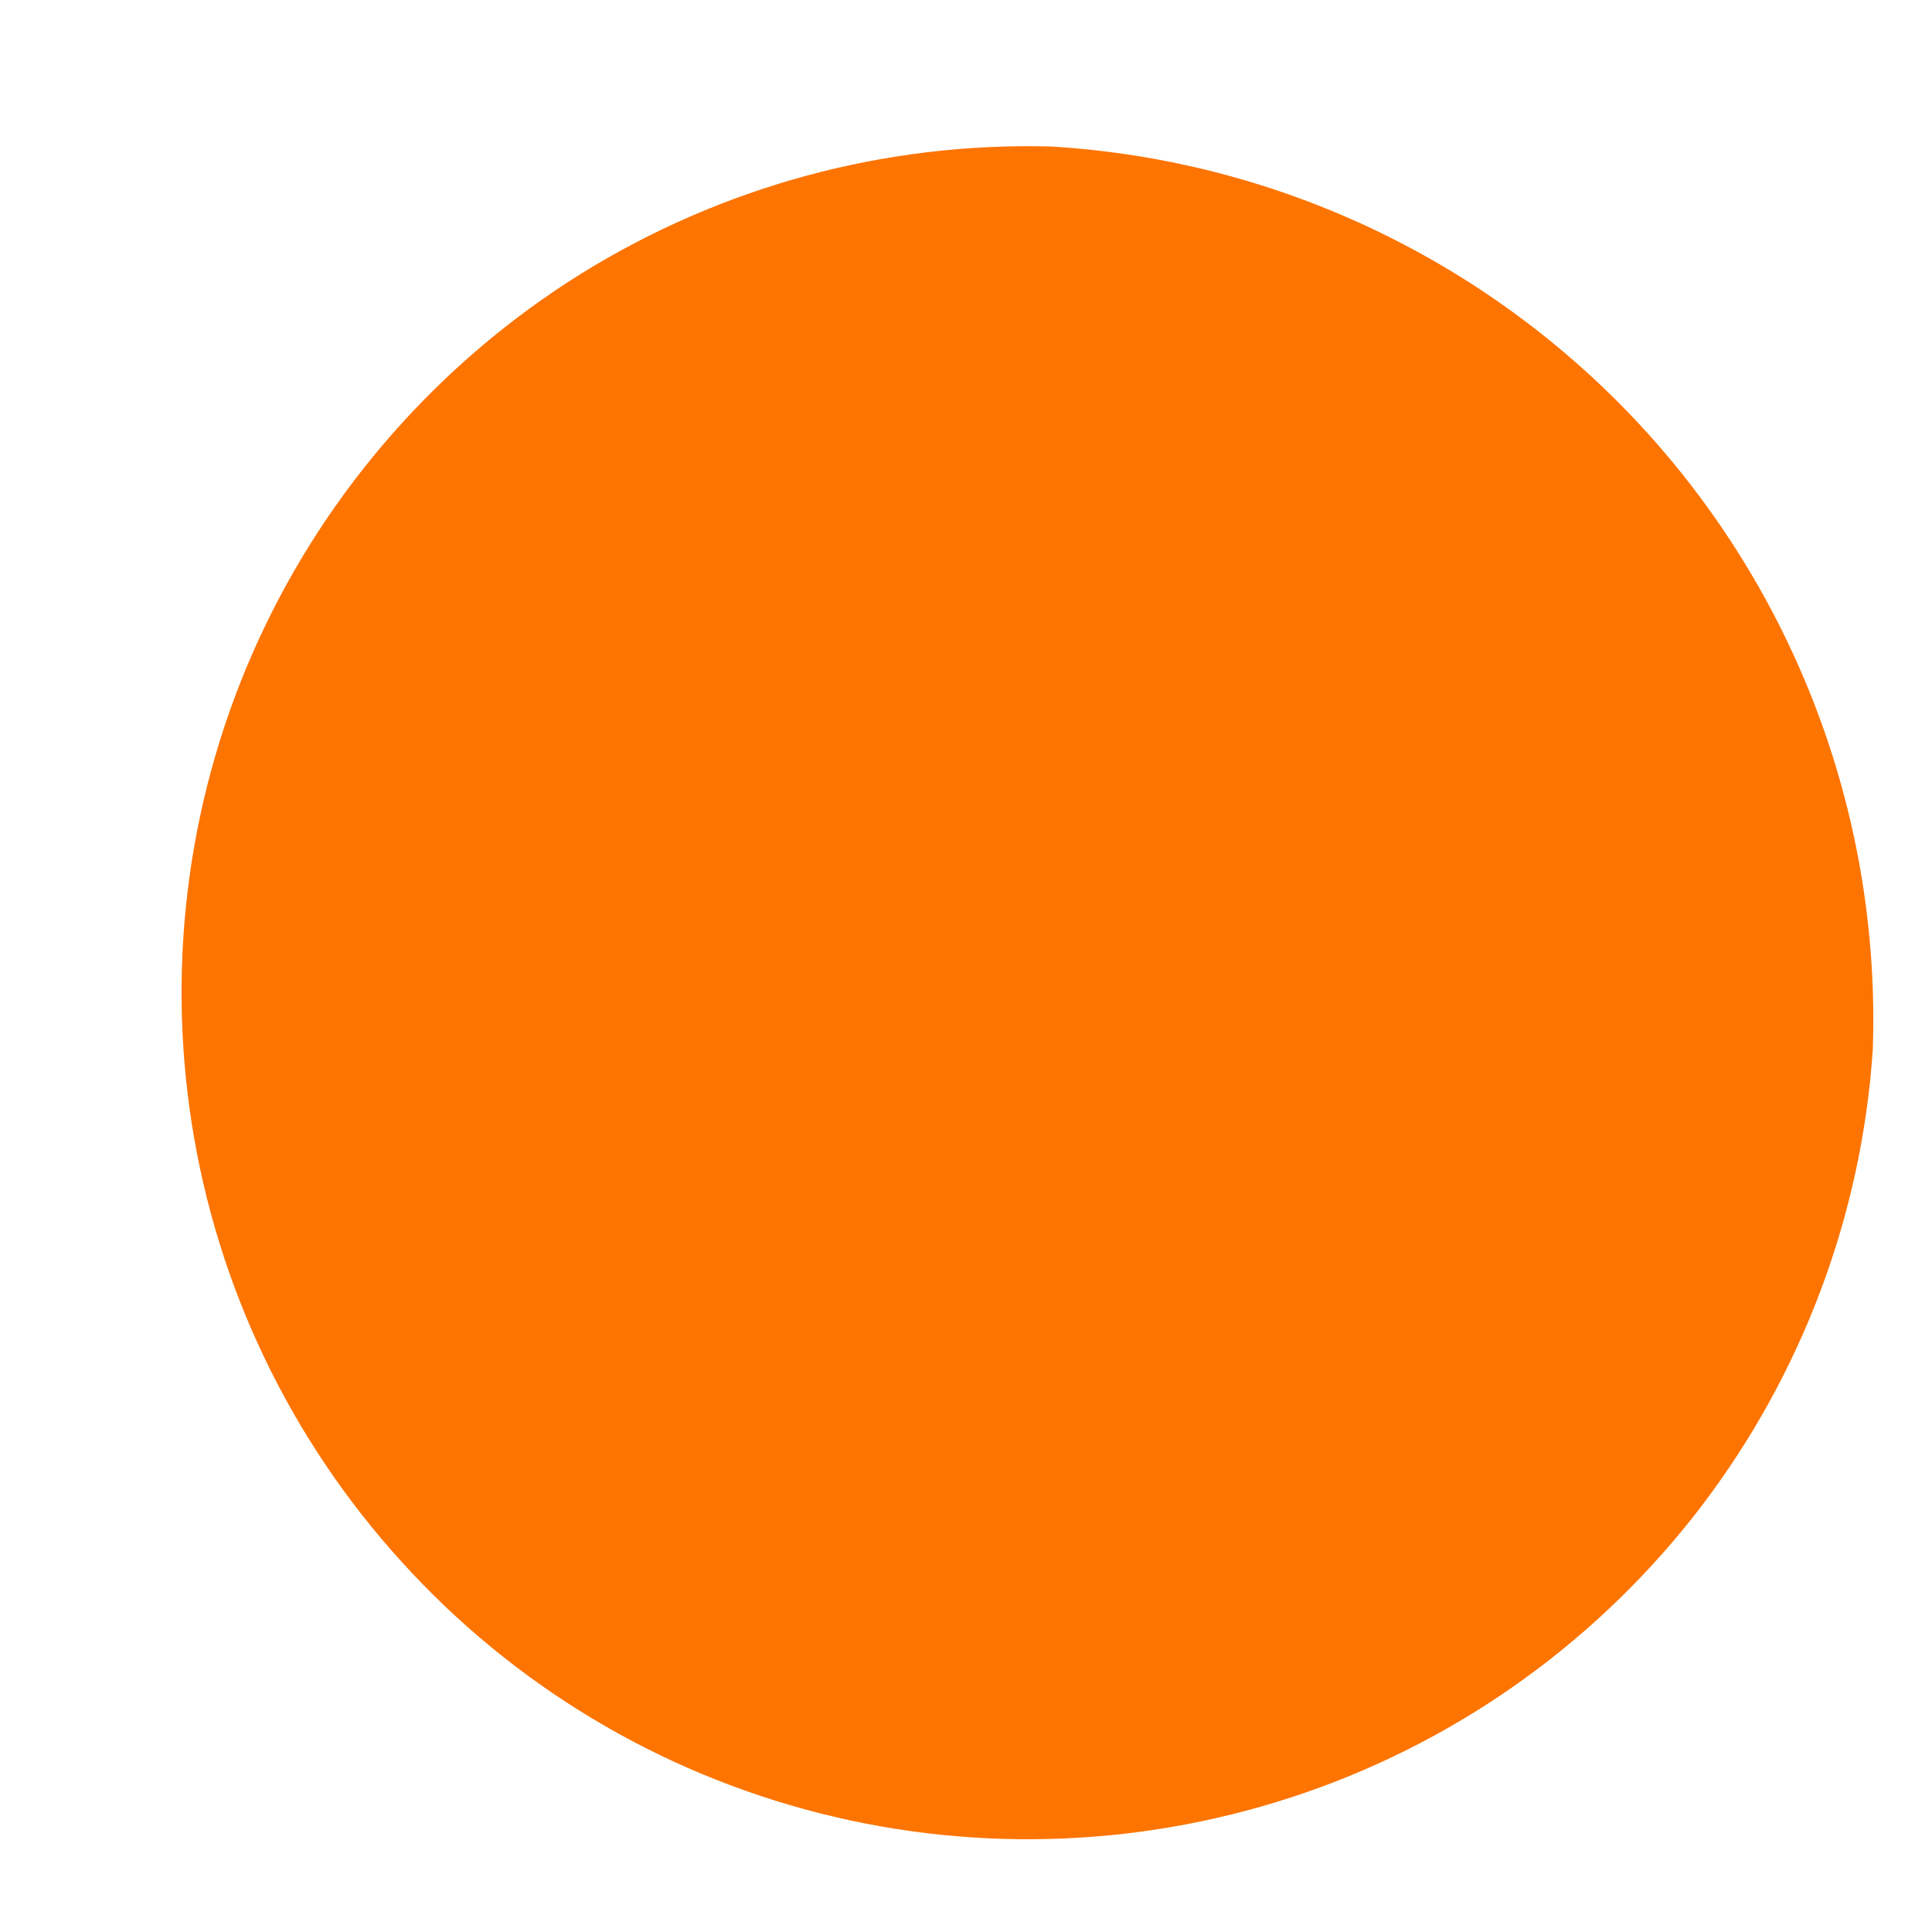 <svg width="6" height="6" viewBox="0 0 6 6" fill="none" xmlns="http://www.w3.org/2000/svg">
<path d="M5.816 3.262C5.781 3.777 5.595 4.269 5.283 4.679C4.97 5.088 4.544 5.397 4.057 5.566C3.57 5.735 3.044 5.758 2.545 5.631C2.045 5.504 1.594 5.233 1.248 4.851C0.901 4.47 0.674 3.995 0.595 3.486C0.516 2.977 0.588 2.455 0.803 1.987C1.018 1.519 1.366 1.124 1.803 0.851C2.241 0.579 2.748 0.441 3.264 0.455C3.971 0.497 4.634 0.815 5.111 1.339C5.588 1.864 5.841 2.554 5.816 3.262Z" fill="#FD7401"/>
</svg>
